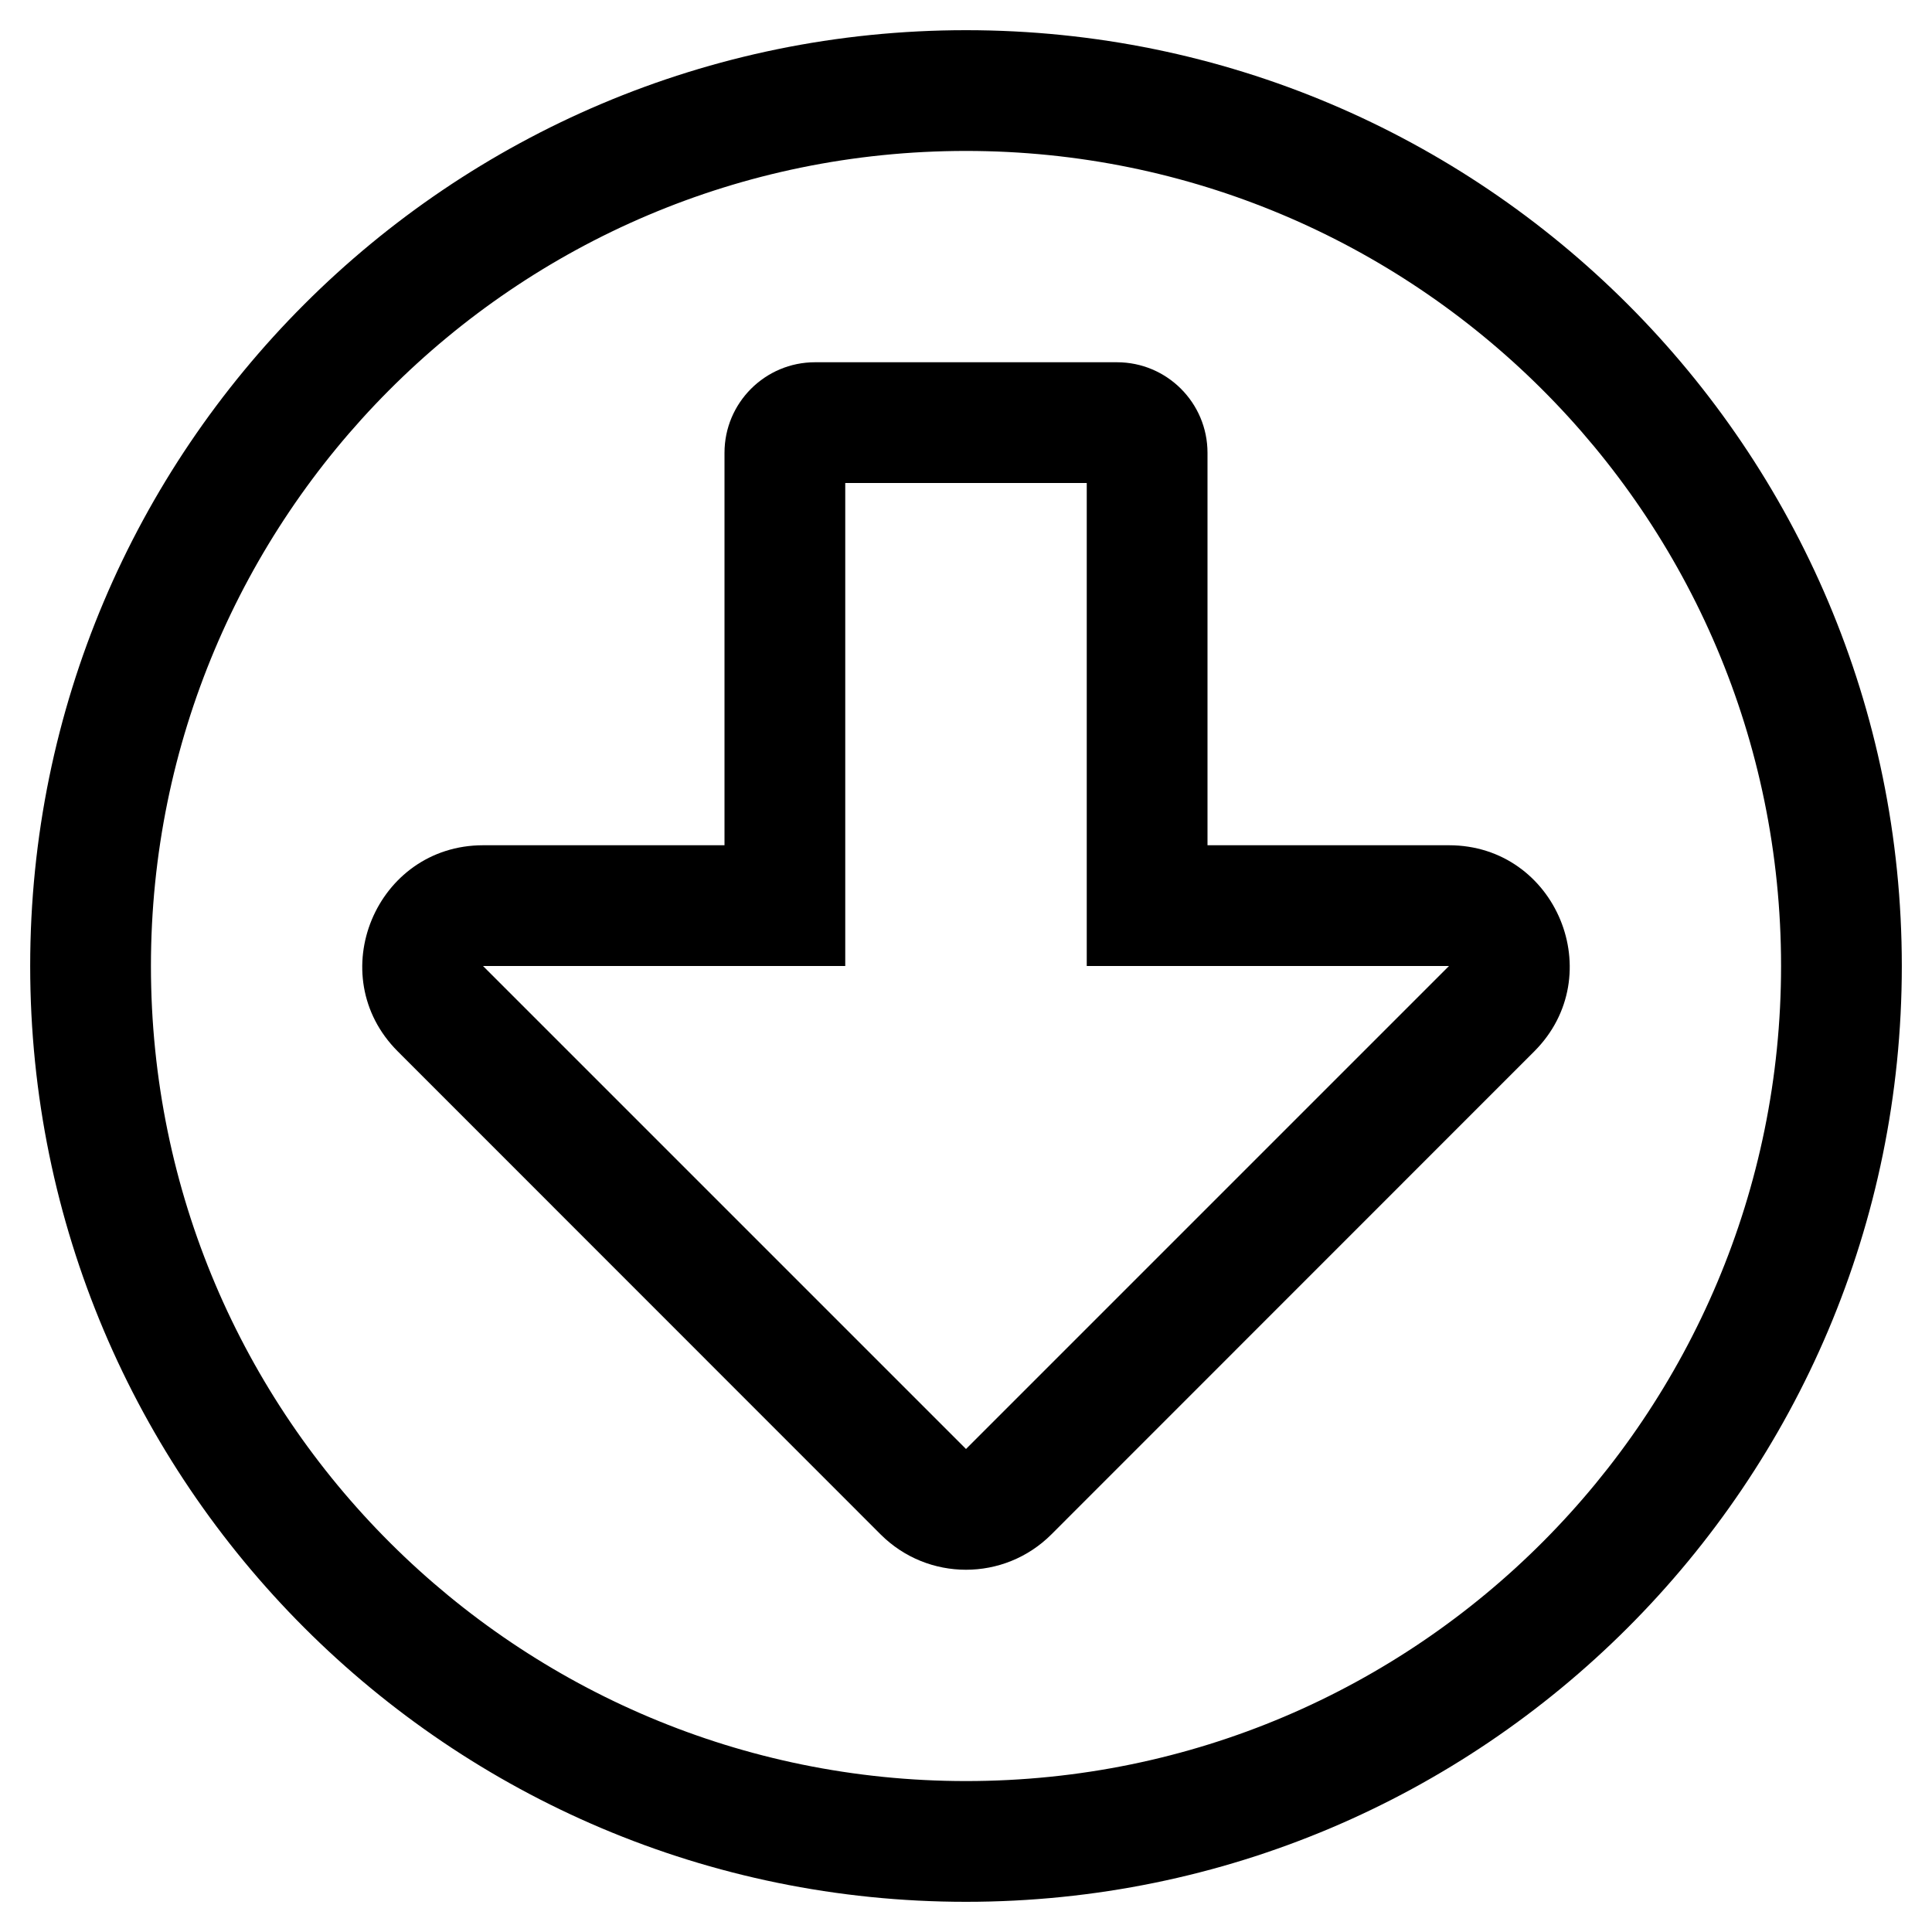 <svg xmlns="http://www.w3.org/2000/svg" viewBox="0 0 512 512"><style>.st0{fill:none}</style><path d="M256 8C119.033 8 8 119.033 8 256s111.033 248 248 248 248-111.033 248-248S392.967 8 256 8zm216 248c0 118.663-96.055 216-216 216-118.663 0-216-96.055-216-216 0-118.663 96.055-216 216-216 118.663 0 216 96.055 216 216z"/><path d="M383.993 224H320V120c0-13.25-10.75-24-24-24h-80c-13.25 0-24 10.75-24 24v104h-63.959c-28.43 0-42.77 34.49-22.63 54.63L233.37 406.633c12.5 12.49 32.76 12.49 45.26 0L406.593 278.63c20.09-20.1 5.88-54.63-22.6-54.63zM256 384L128 256h96V128h64v128h96L256 384z"/></svg>
